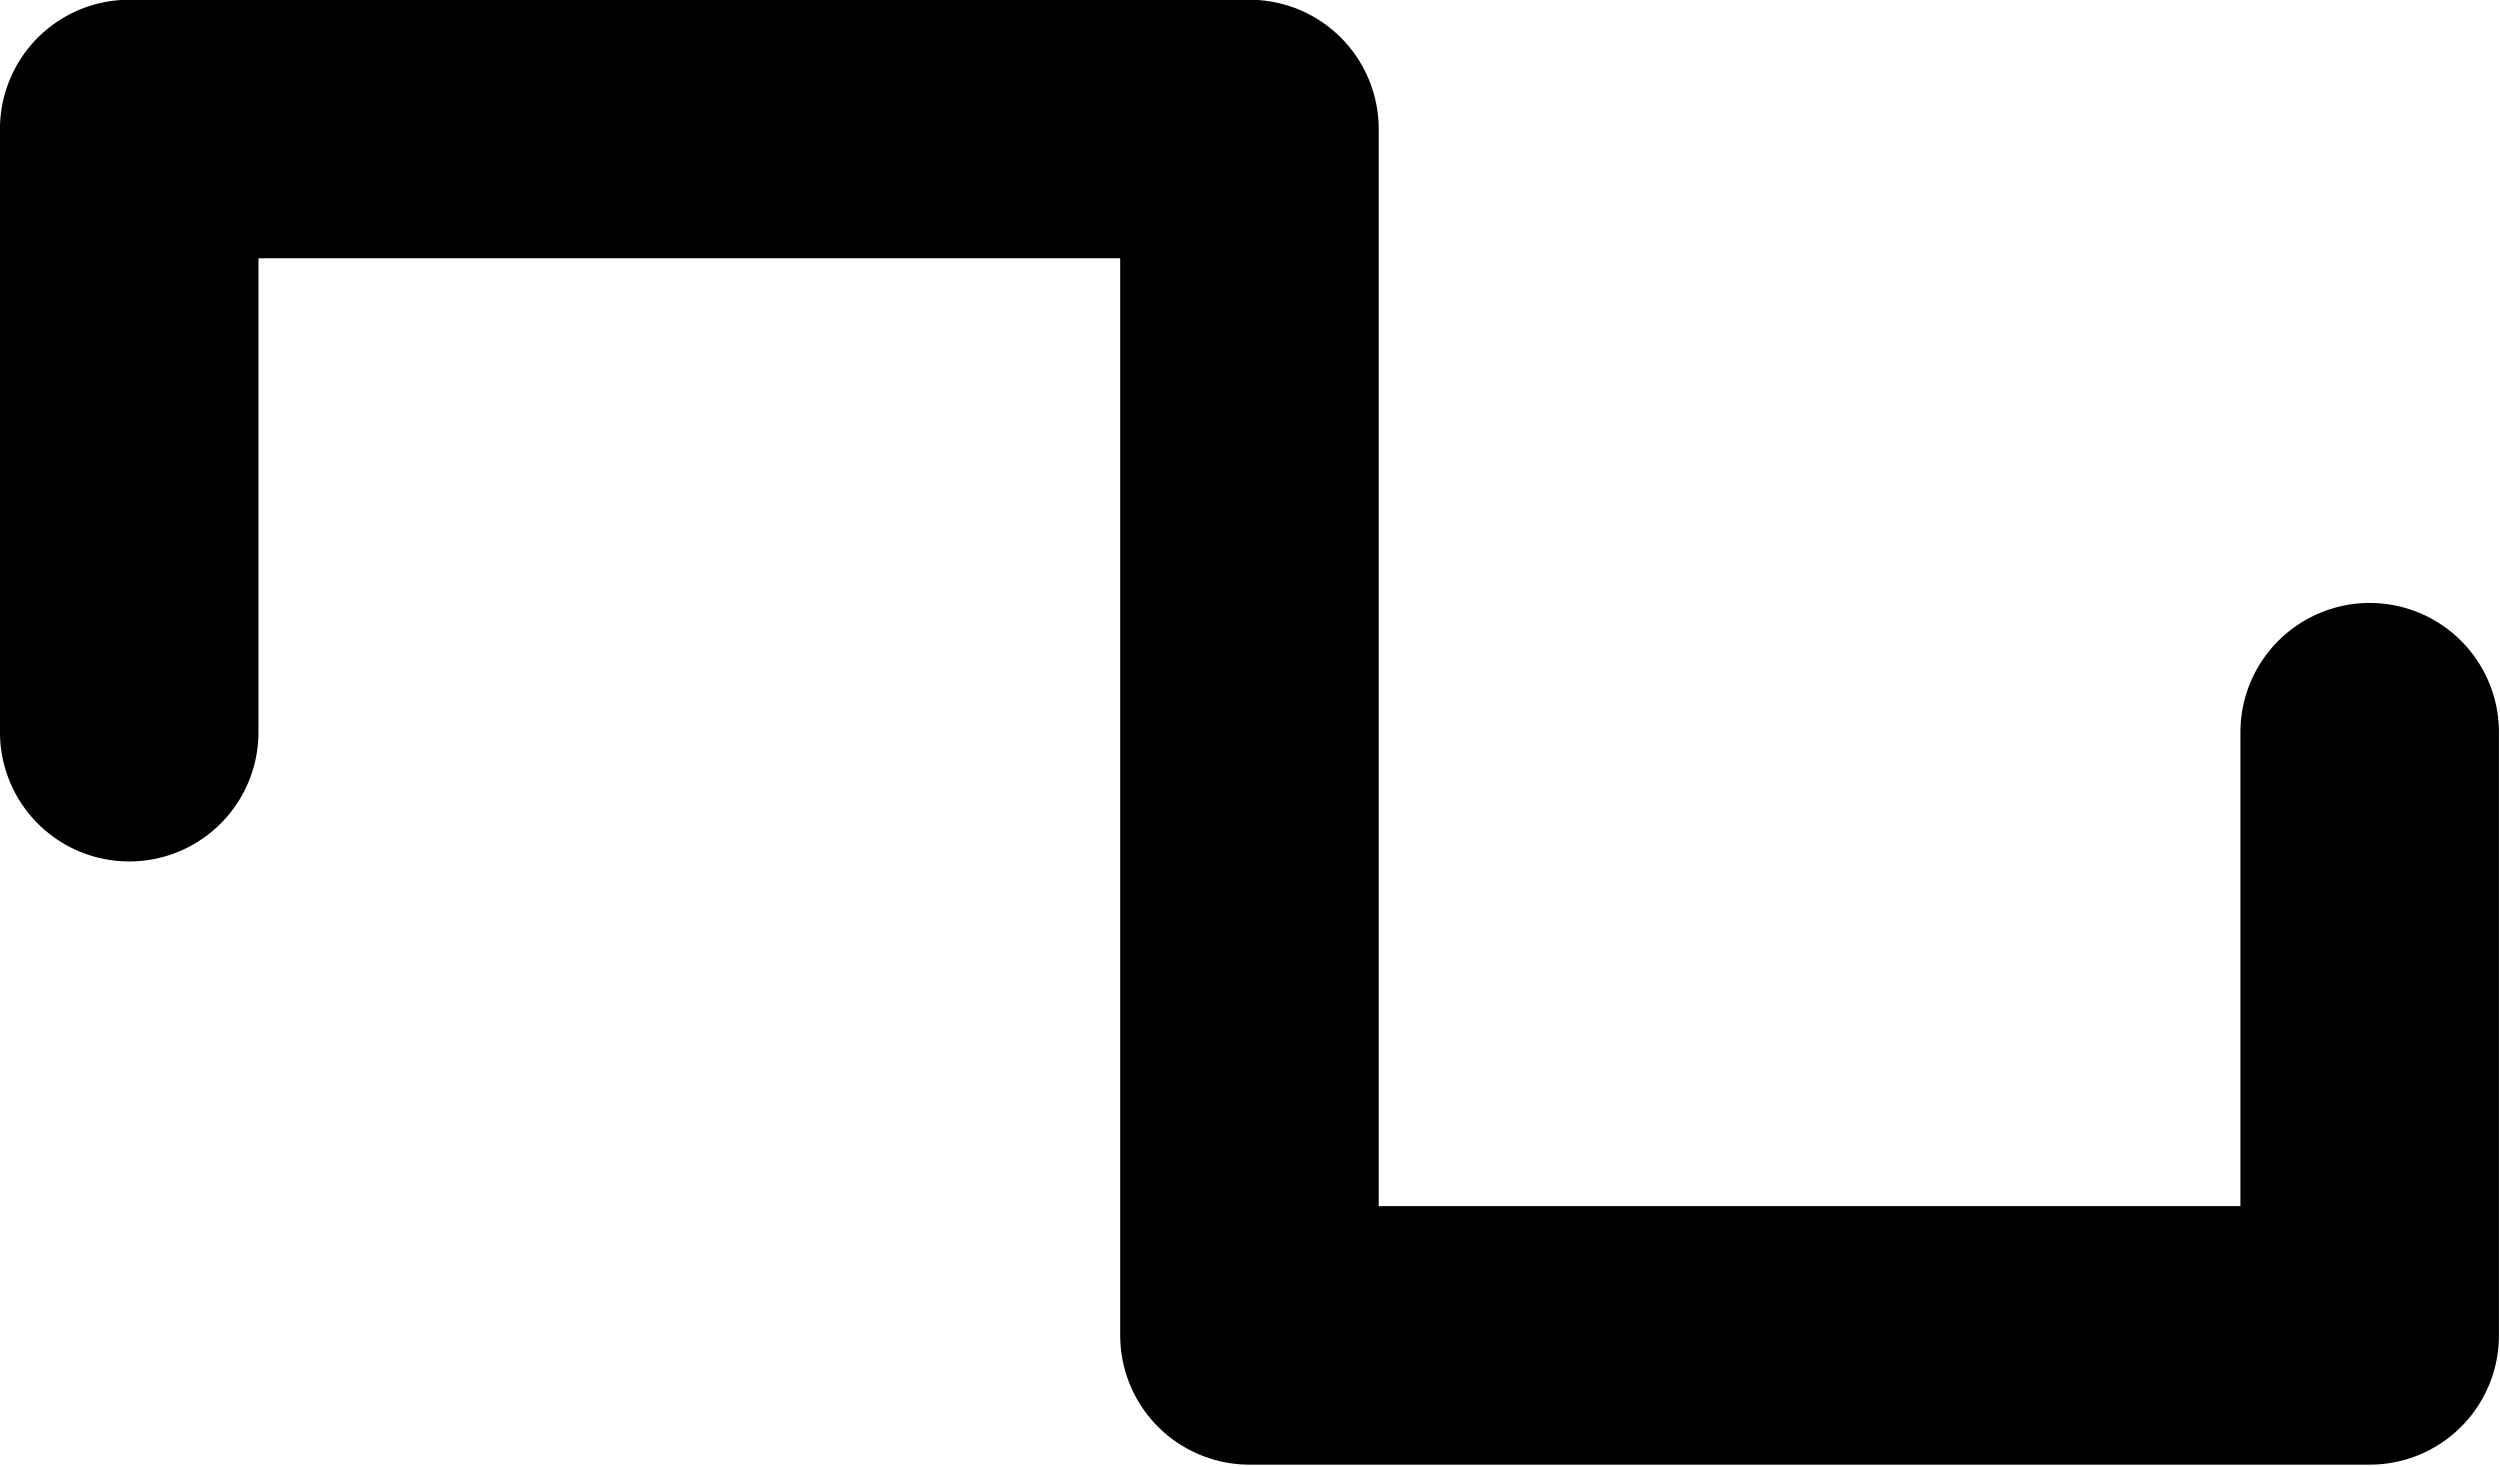 <?xml version="1.0" encoding="UTF-8" standalone="no"?>
<svg
   viewBox="0 0 256 150.069"
   version="1.1"
   id="svg1"
   sodipodi:docname="square.svg"
   width="256"
   height="150.069"
   inkscape:version="1.3 (0e150ed, 2023-07-21)"
   xmlns:inkscape="http://www.inkscape.org/namespaces/inkscape"
   xmlns:sodipodi="http://sodipodi.sourceforge.net/DTD/sodipodi-0.dtd"
   xmlns="http://www.w3.org/2000/svg"
   xmlns:svg="http://www.w3.org/2000/svg">
  <defs
     id="defs1" />
  <sodipodi:namedview
     id="namedview1"
     pagecolor="#ffffff"
     bordercolor="#000000"
     borderopacity="0.25"
     inkscape:showpageshadow="2"
     inkscape:pageopacity="0.0"
     inkscape:pagecheckerboard="0"
     inkscape:deskcolor="#d1d1d1"
     inkscape:zoom="0.921875"
     inkscape:cx="116.0678"
     inkscape:cy="68.338983"
     inkscape:window-width="1312"
     inkscape:window-height="449"
     inkscape:window-x="0"
     inkscape:window-y="37"
     inkscape:window-maximized="0"
     inkscape:current-layer="svg1" />
  <rect
     width="256"
     height="256"
     fill="none"
     id="rect1"
     x="-12"
     y="-60" />
  <polyline
     points="232 128 232 184 128 184 128 72 24 72 24 128"
     fill="none"
     stroke="#000000"
     stroke-linecap="round"
     stroke-linejoin="round"
     stroke-width="24"
     id="polyline1"
     transform="matrix(1.103,0,0,1.103,-13.241,-66.207)" />
</svg>
